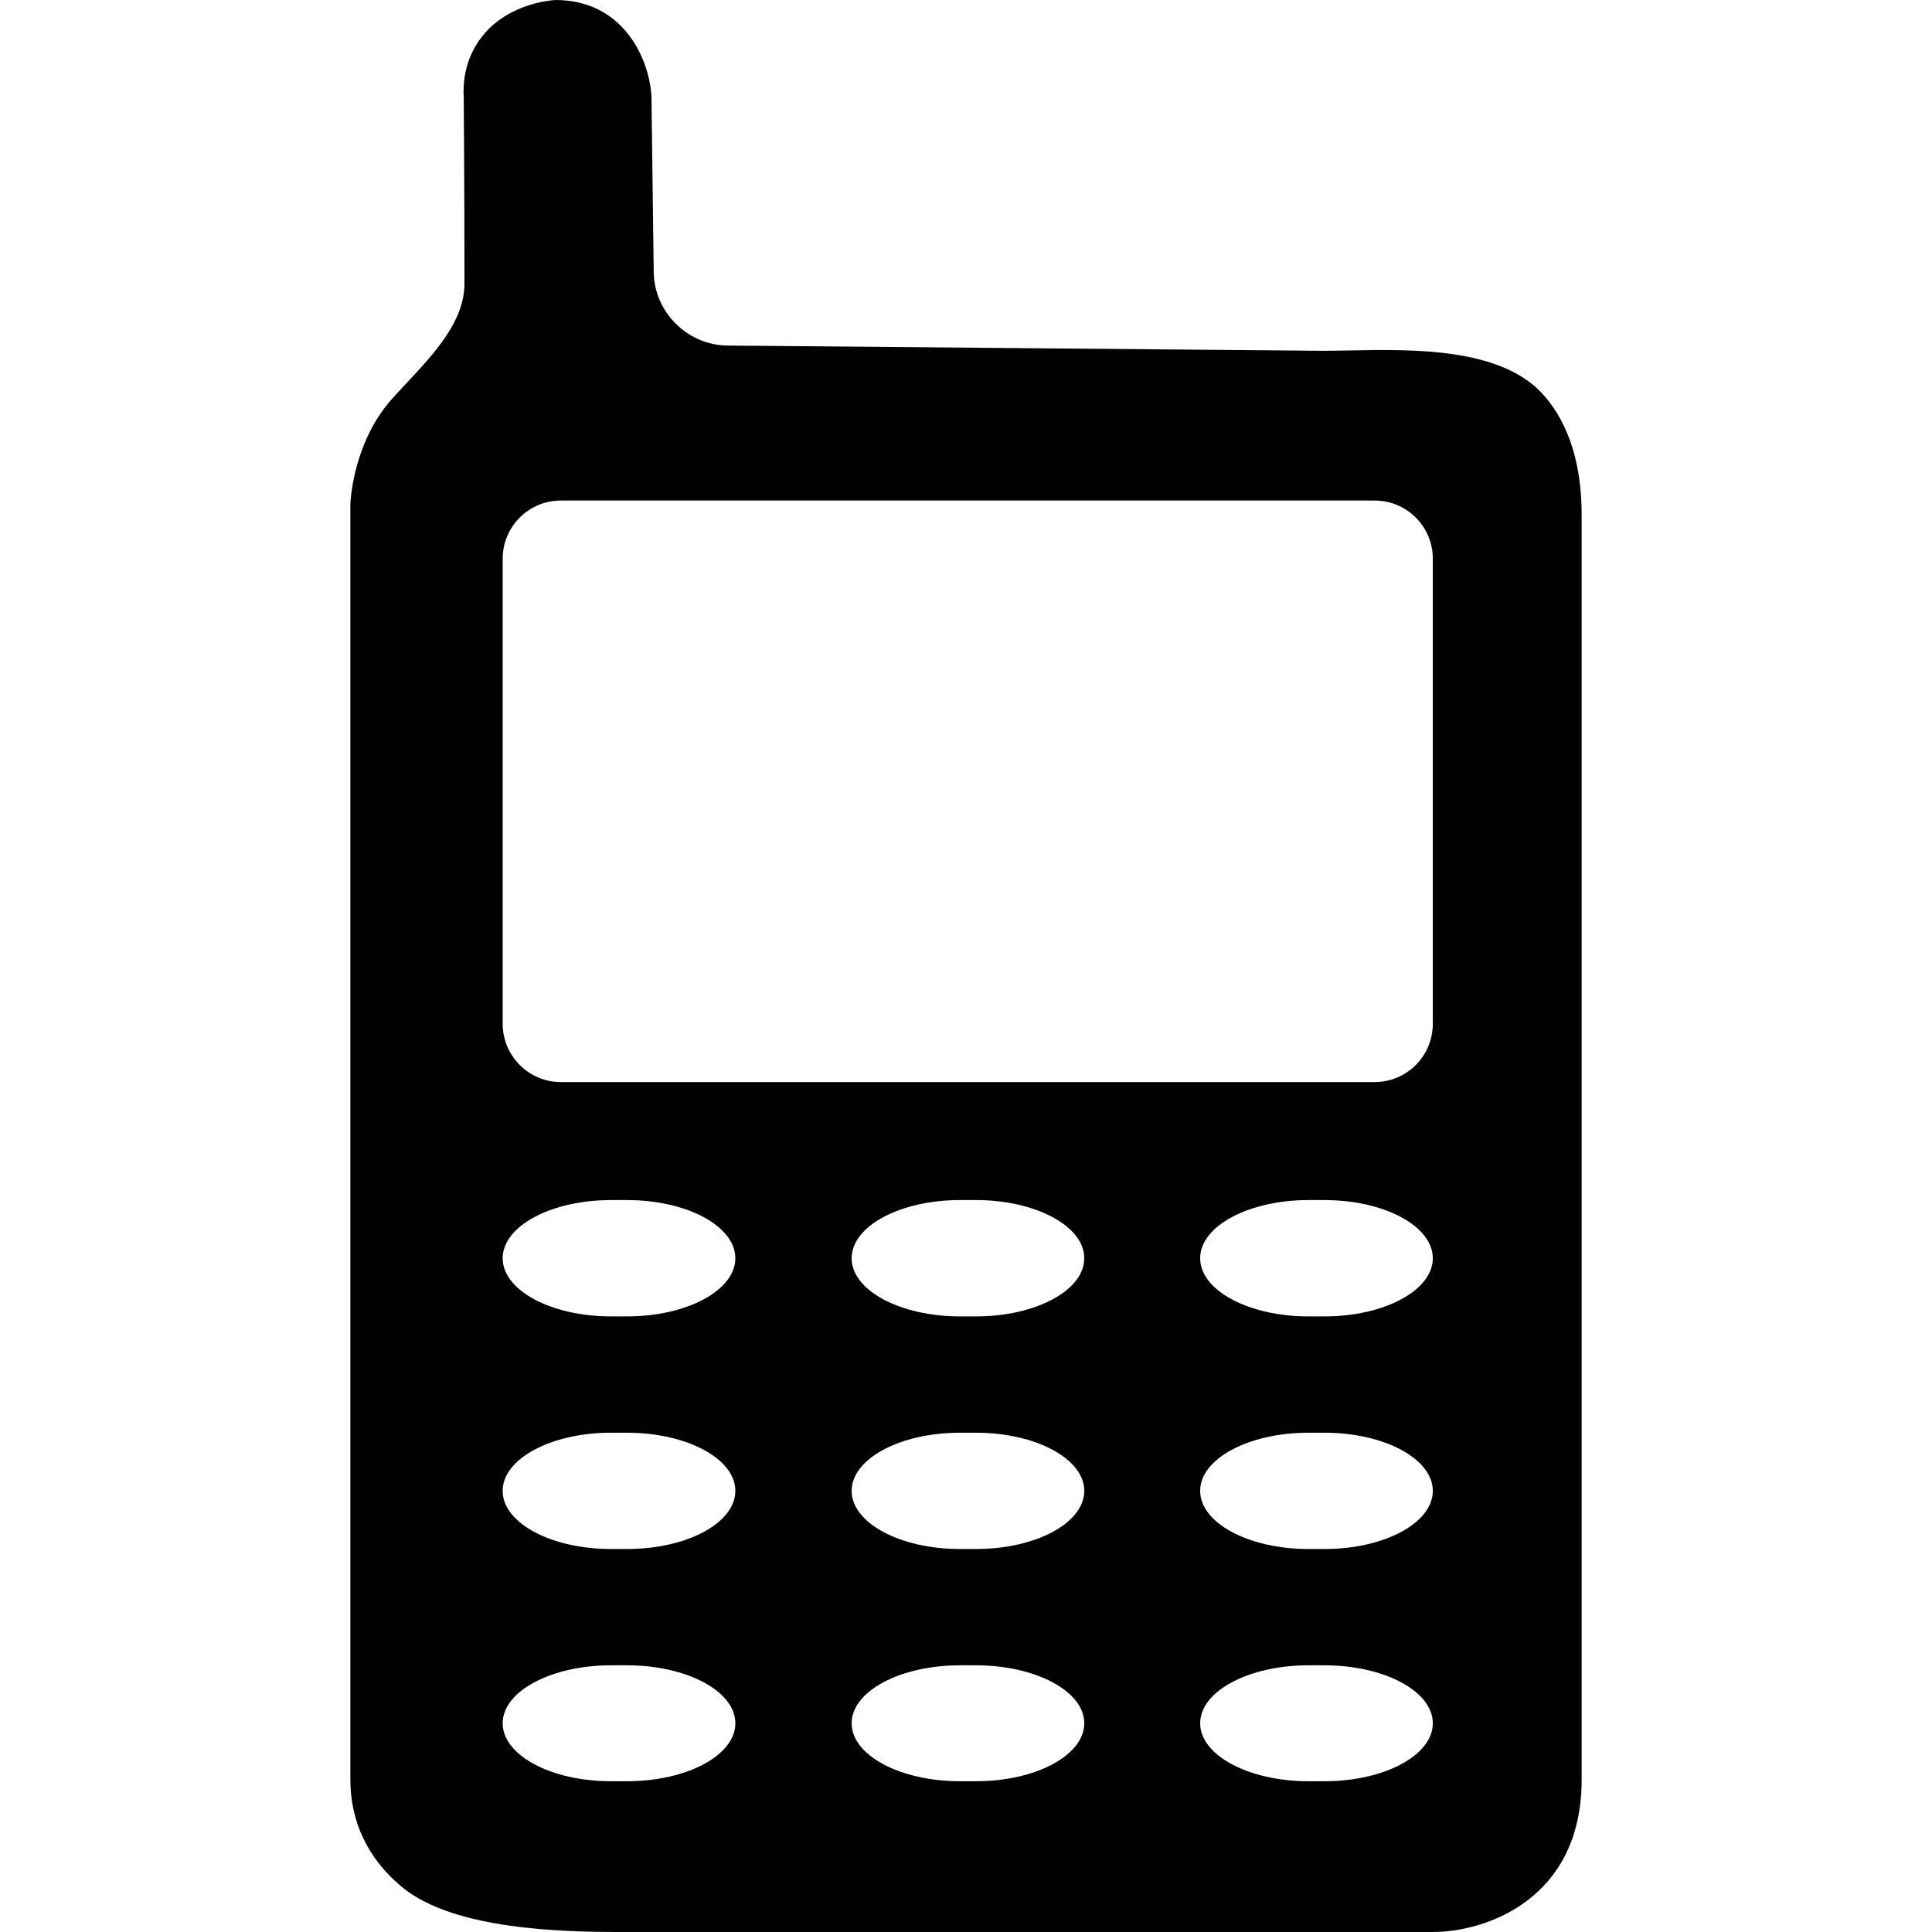 <?xml version="1.0" encoding="iso-8859-1"?>
<!-- Generator: Adobe Illustrator 18.1.1, SVG Export Plug-In . SVG Version: 6.00 Build 0)  -->
<svg version="1.1" id="Capa_1" xmlns="http://www.w3.org/2000/svg" xmlns:xlink="http://www.w3.org/1999/xlink" x="0px" y="0px"
	 viewBox="0 0 291.142 291.142" style="enable-background:new 0 0 291.142 291.142;" xml:space="preserve">
<g>
	<path style="fill:#010002;" d="M232.806,59.748c-6.233-7.326-19.428-7.141-29.61-6.935c-1.387,0.022-2.709,0.049-3.927,0.049
		l-89.625-0.789c-6.059-0.054-11.052-5.031-11.134-11.09l-0.337-26.439C97.846,8.697,93.805,0,83.715,0c-0.005,0-0.011,0-0.011,0
		c-0.664,0.038-6.587,0.468-10.541,4.884c-1.659,1.855-3.568,5.107-3.28,9.828c0,0,0.114,14.947,0.109,27.989
		c-0.005,5.695-4.455,10.459-8.757,15.066c-0.734,0.789-1.452,1.545-2.121,2.295c-5.646,6.266-6.26,14.675-6.32,15.915v192.195
		c0,6.342,2.654,11.917,7.675,16.105c5.526,4.618,16.04,6.864,32.15,6.864h123.358c7.74,0,22.371-4.803,22.371-22.969V77.621
		C238.348,70.061,236.482,64.05,232.806,59.748z M94.496,268.423h-2.431c-9.013,0-16.317-3.911-16.317-8.735
		c0-4.824,7.305-8.735,16.317-8.735h2.431c9.013,0,16.317,3.911,16.317,8.735C110.813,264.513,103.514,268.423,94.496,268.423z
		 M94.496,233.428h-2.431c-9.013,0-16.317-3.927-16.317-8.762c0-4.841,7.305-8.762,16.317-8.762h2.431
		c9.013,0,16.317,3.927,16.317,8.762C110.813,229.507,103.514,233.428,94.496,233.428z M94.496,198.374h-2.431
		c-9.013,0-16.317-3.927-16.317-8.762c0-4.846,7.305-8.768,16.317-8.768h2.431c9.013,0,16.317,3.927,16.317,8.768
		C110.813,194.447,103.514,198.374,94.496,198.374z M147.075,268.423h-2.42c-9.013,0-16.317-3.911-16.317-8.735
		c0-4.824,7.305-8.735,16.317-8.735h2.42c9.013,0,16.317,3.911,16.317,8.735C163.392,264.513,156.093,268.423,147.075,268.423z
		 M147.075,233.428h-2.42c-9.013,0-16.317-3.927-16.317-8.762c0-4.841,7.305-8.762,16.317-8.762h2.42
		c9.013,0,16.317,3.927,16.317,8.762C163.392,229.507,156.093,233.428,147.075,233.428z M147.075,198.374h-2.42
		c-9.013,0-16.317-3.927-16.317-8.762c0-4.846,7.305-8.768,16.317-8.768h2.42c9.013,0,16.317,3.927,16.317,8.768
		C163.392,194.447,156.093,198.374,147.075,198.374z M199.6,268.423h-2.426c-9.013,0-16.317-3.911-16.317-8.735
		c0-4.824,7.305-8.735,16.317-8.735h2.426c9.013,0,16.317,3.911,16.317,8.735C215.917,264.513,208.613,268.423,199.6,268.423z
		 M199.6,233.428h-2.426c-9.013,0-16.317-3.927-16.317-8.762c0-4.841,7.305-8.762,16.317-8.762h2.426
		c9.013,0,16.317,3.927,16.317,8.762C215.917,229.507,208.613,233.428,199.6,233.428z M199.6,198.374h-2.426
		c-9.013,0-16.317-3.927-16.317-8.762c0-4.846,7.305-8.768,16.317-8.768h2.426c9.013,0,16.317,3.927,16.317,8.768
		C215.917,194.447,208.613,198.374,199.6,198.374z M215.917,154.279c0,4.852-3.922,8.784-8.757,8.784H84.509
		c-4.824,0-8.757-3.938-8.757-8.784V84.186c0-4.835,3.938-8.757,8.757-8.757H207.16c4.841,0,8.757,3.927,8.757,8.757V154.279z"/>
</g>
<g>
</g>
<g>
</g>
<g>
</g>
<g>
</g>
<g>
</g>
<g>
</g>
<g>
</g>
<g>
</g>
<g>
</g>
<g>
</g>
<g>
</g>
<g>
</g>
<g>
</g>
<g>
</g>
<g>
</g>
</svg>
